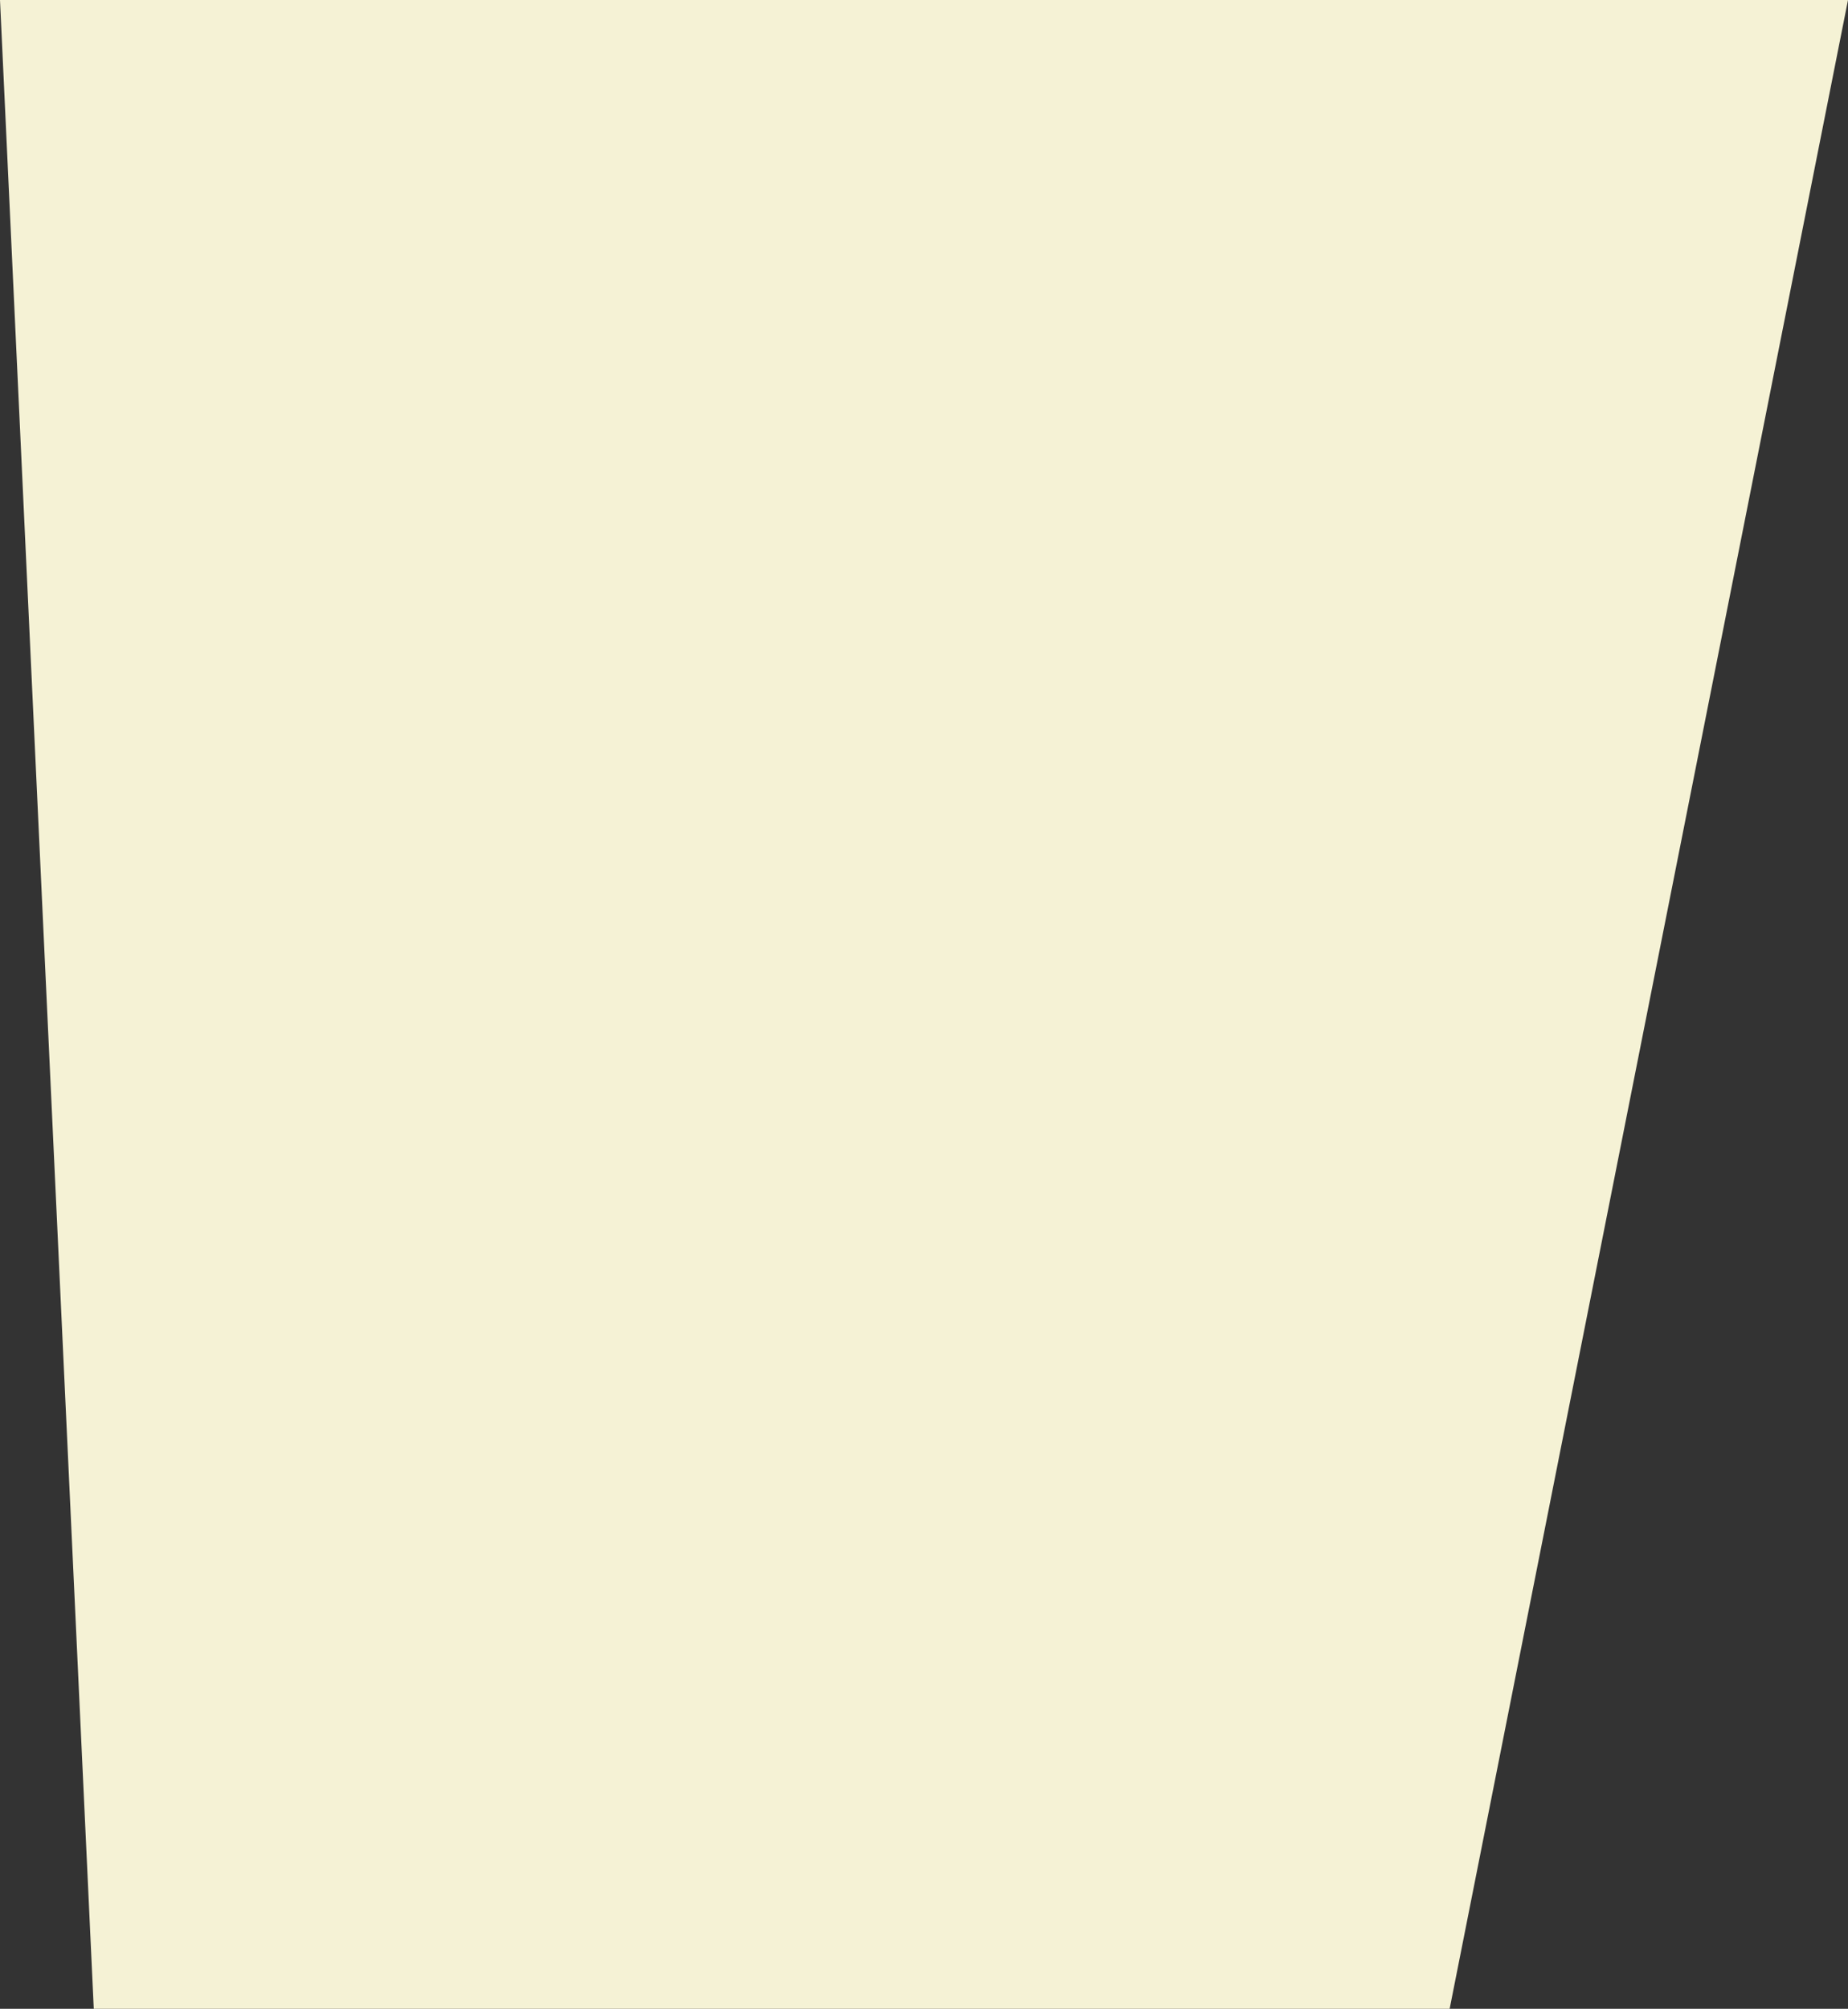 <?xml version="1.0" encoding="UTF-8" standalone="no"?>
<svg xmlns:xlink="http://www.w3.org/1999/xlink" height="513.95px" width="472.95px" xmlns="http://www.w3.org/2000/svg">
  <rect width="100%" height="100%" fill="#333333" stroke="none"/>
  <g transform="matrix(1.0, 0.0, 0.0, 1.0, 95.0, 254.5)">
    <path d="M-71.0 259.45 L-95.0 -254.5 377.95 -254.5 276.0 259.45 -71.0 259.45" fill="#f5f2d5" fill-rule="evenodd" stroke="none"/>
  </g>
</svg>
